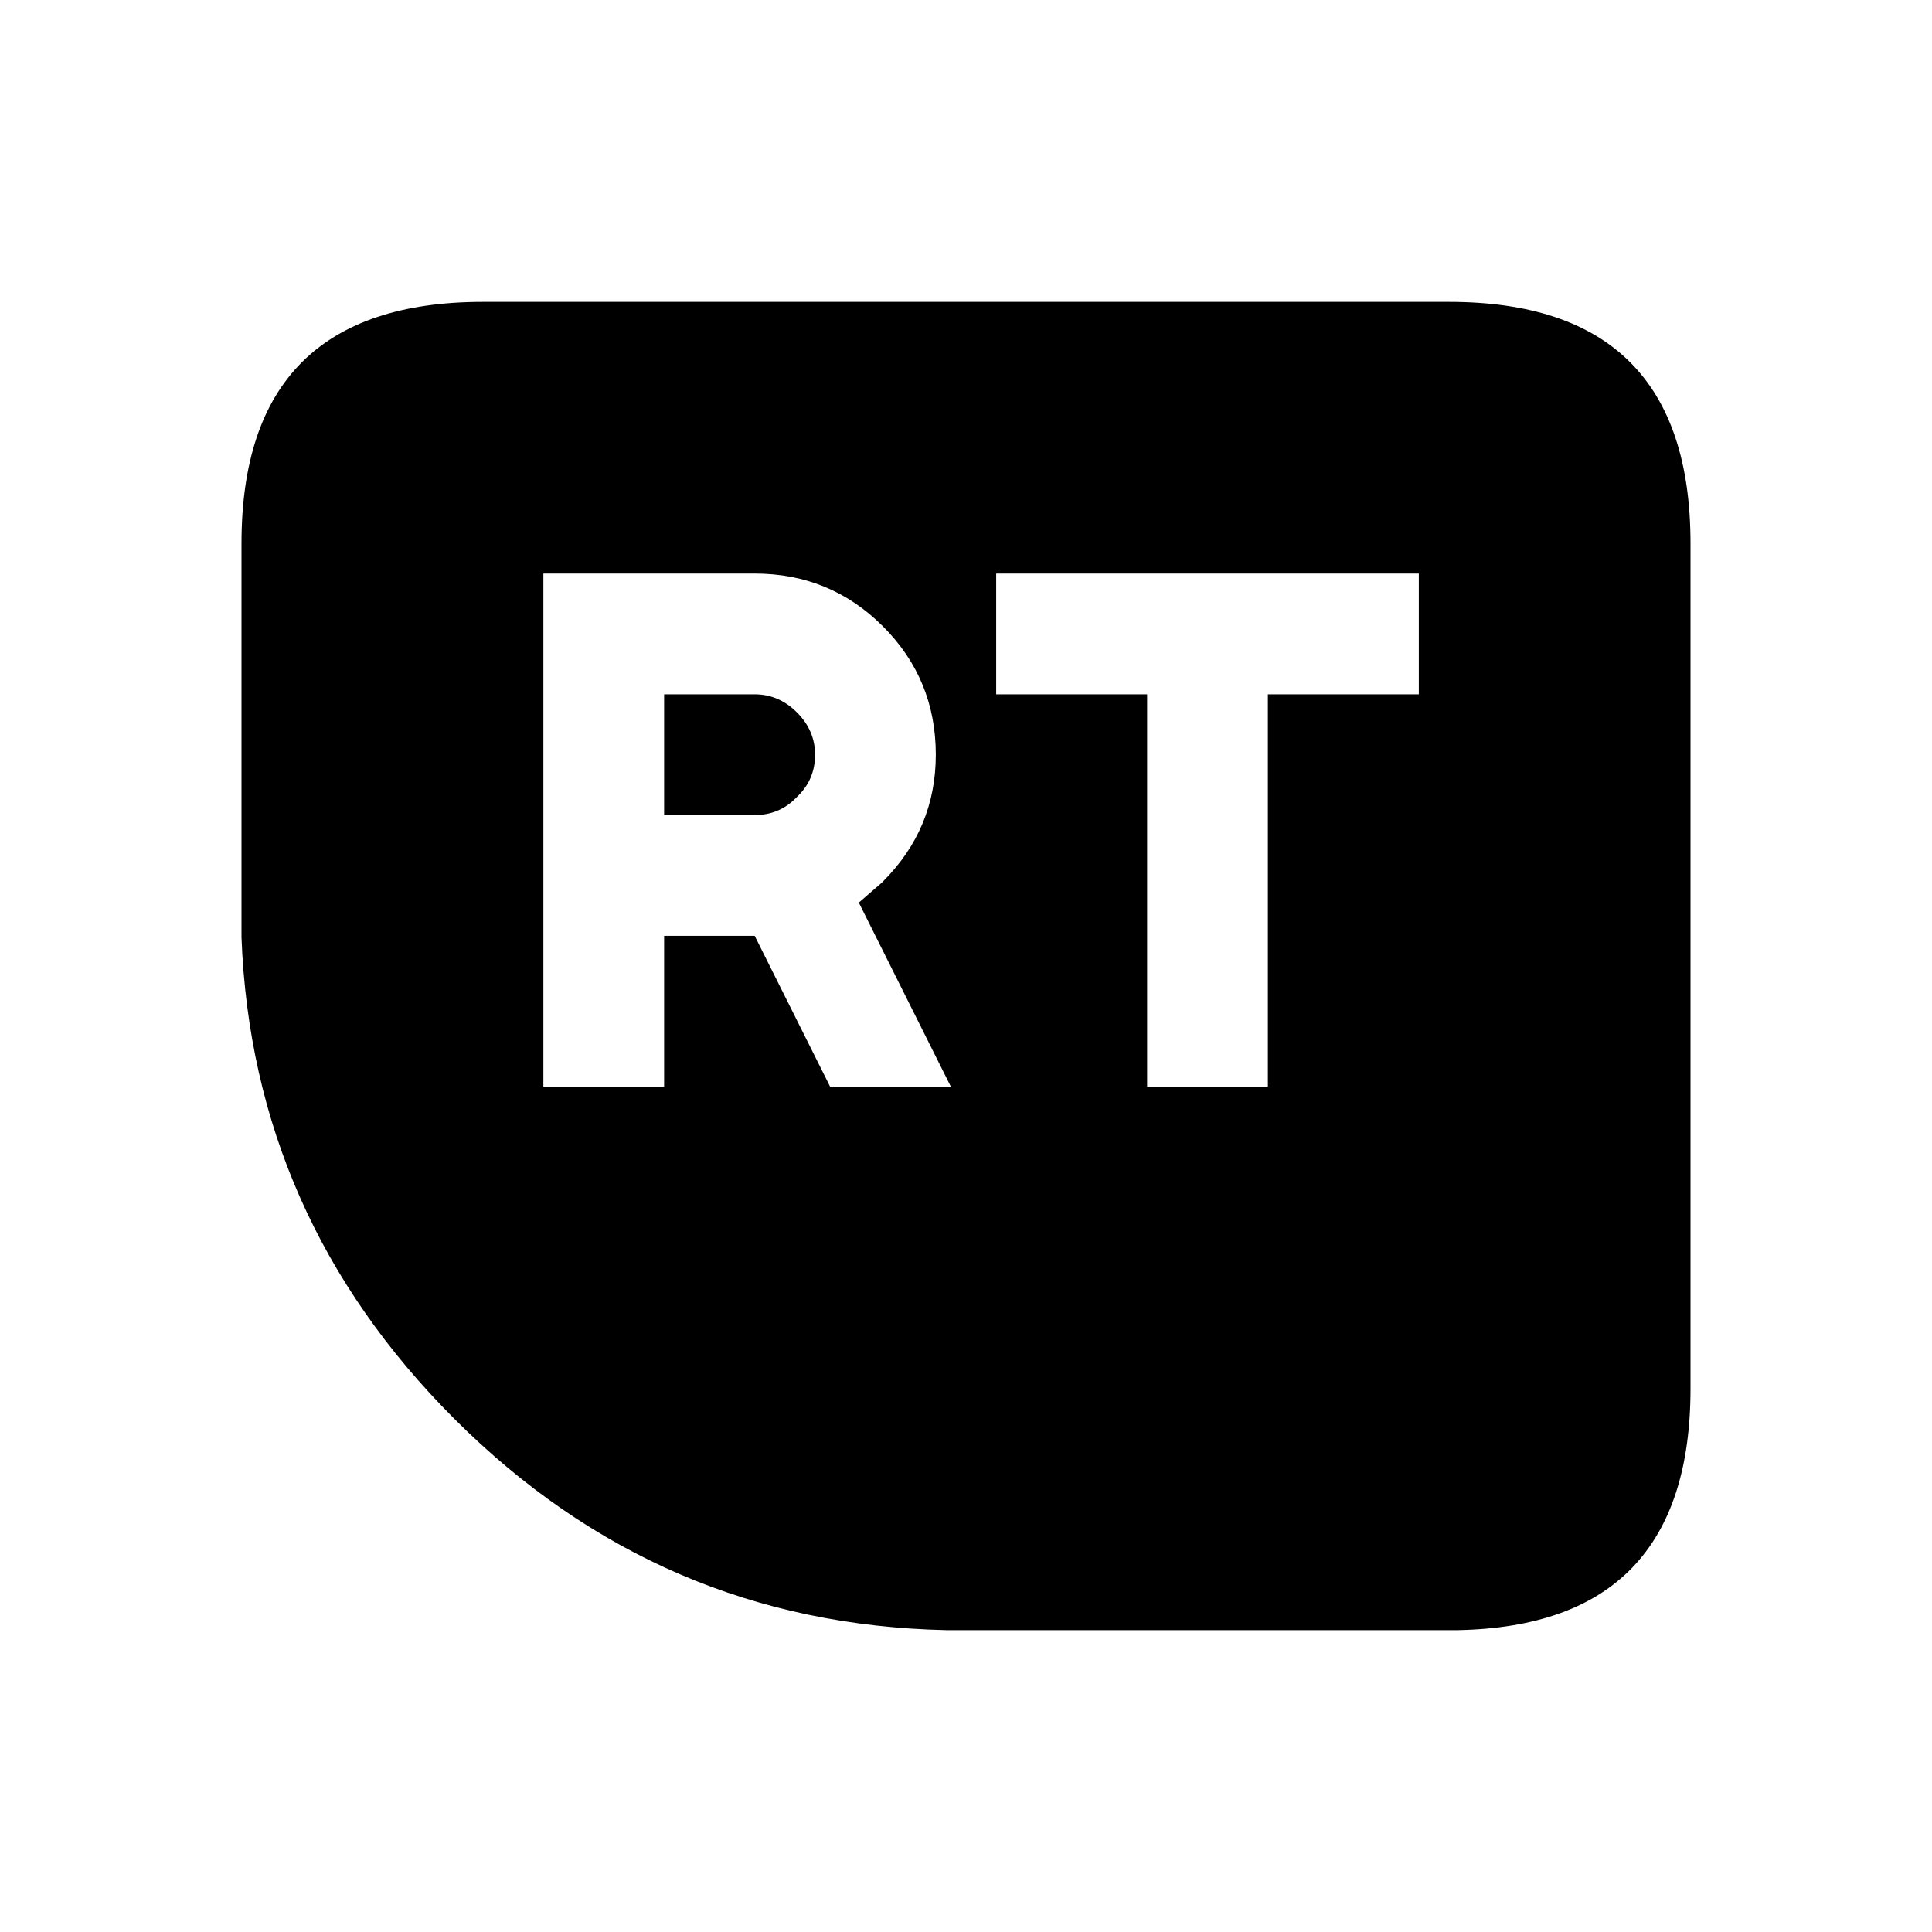 <svg width="64" height="64" xmlns="http://www.w3.org/2000/svg" xmlns:xlink="http://www.w3.org/1999/xlink" viewBox="0 0 64 64" preserveAspectRatio="xMidYMid meet">
  <defs/>
  <g>
    <path stroke="none" fill="currentColor" d="M38 36 L42 36 42 23 47 23 47 19 33 19 33 23 38 23 38 36 M48.3 54 L31.35 54 Q21.85 53.8 15.05 47 8.35 40.3 8 31.05 L8 18 Q8 10 16 10 L48 10 Q56 10 56 18 L56 46 Q56 53.85 48.3 54 M25 23 Q25.8 23 26.4 23.6 27 24.2 27 25 27 25.8 26.45 26.35 L26.35 26.45 Q25.8 27 25 27 L22 27 22 23 25 23 M18 19 L18 36 22 36 22 31 25 31 27.5 36 31.5 36 28.45 29.9 29.2 29.25 29.25 29.2 Q31 27.45 31 25 31 22.5 29.25 20.75 27.5 19 25 19 L18 19"/>
  </g>
</svg>